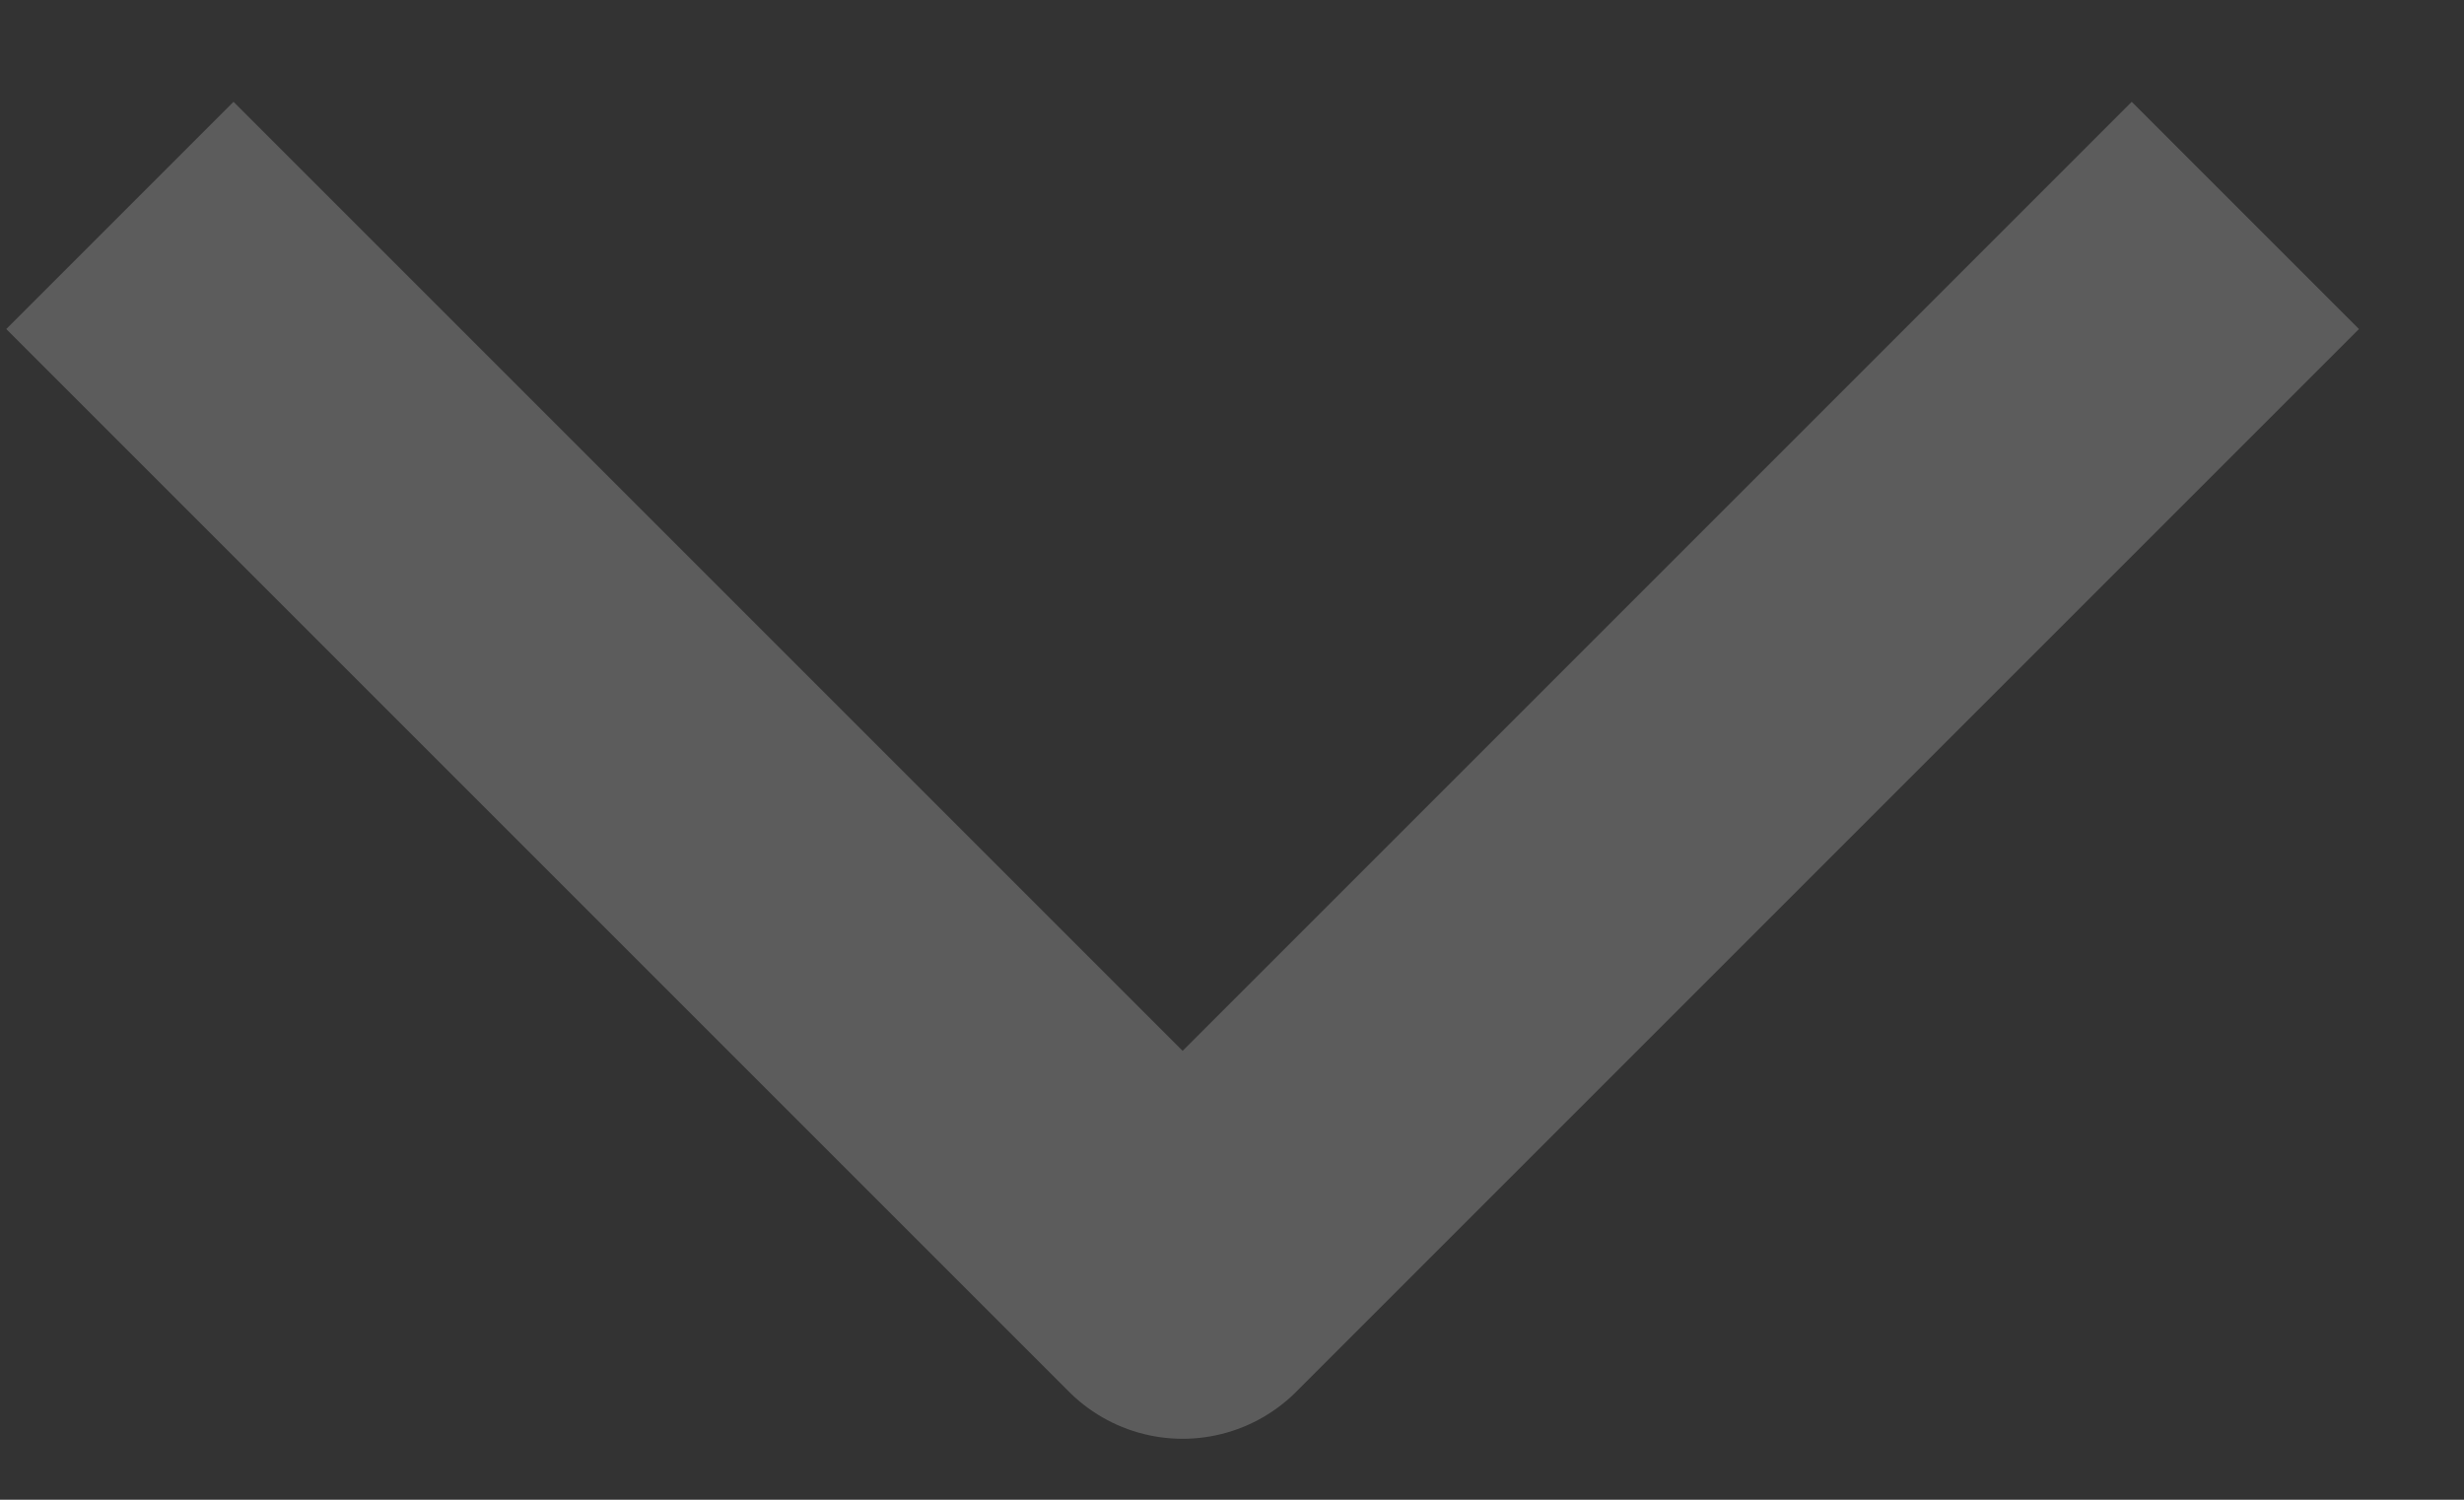 <svg width="23" height="14" viewBox="0 0 23 14" fill="none" xmlns="http://www.w3.org/2000/svg">
<rect x="0" y="0" width="23" height="14" fill="#333333" stroke="none"/>
<path d="M20.959 2.011L11.039 11.931L1.119 2.011" stroke="white" stroke-opacity="0.2" stroke-width="3" stroke-linejoin="round"/>
</svg>
